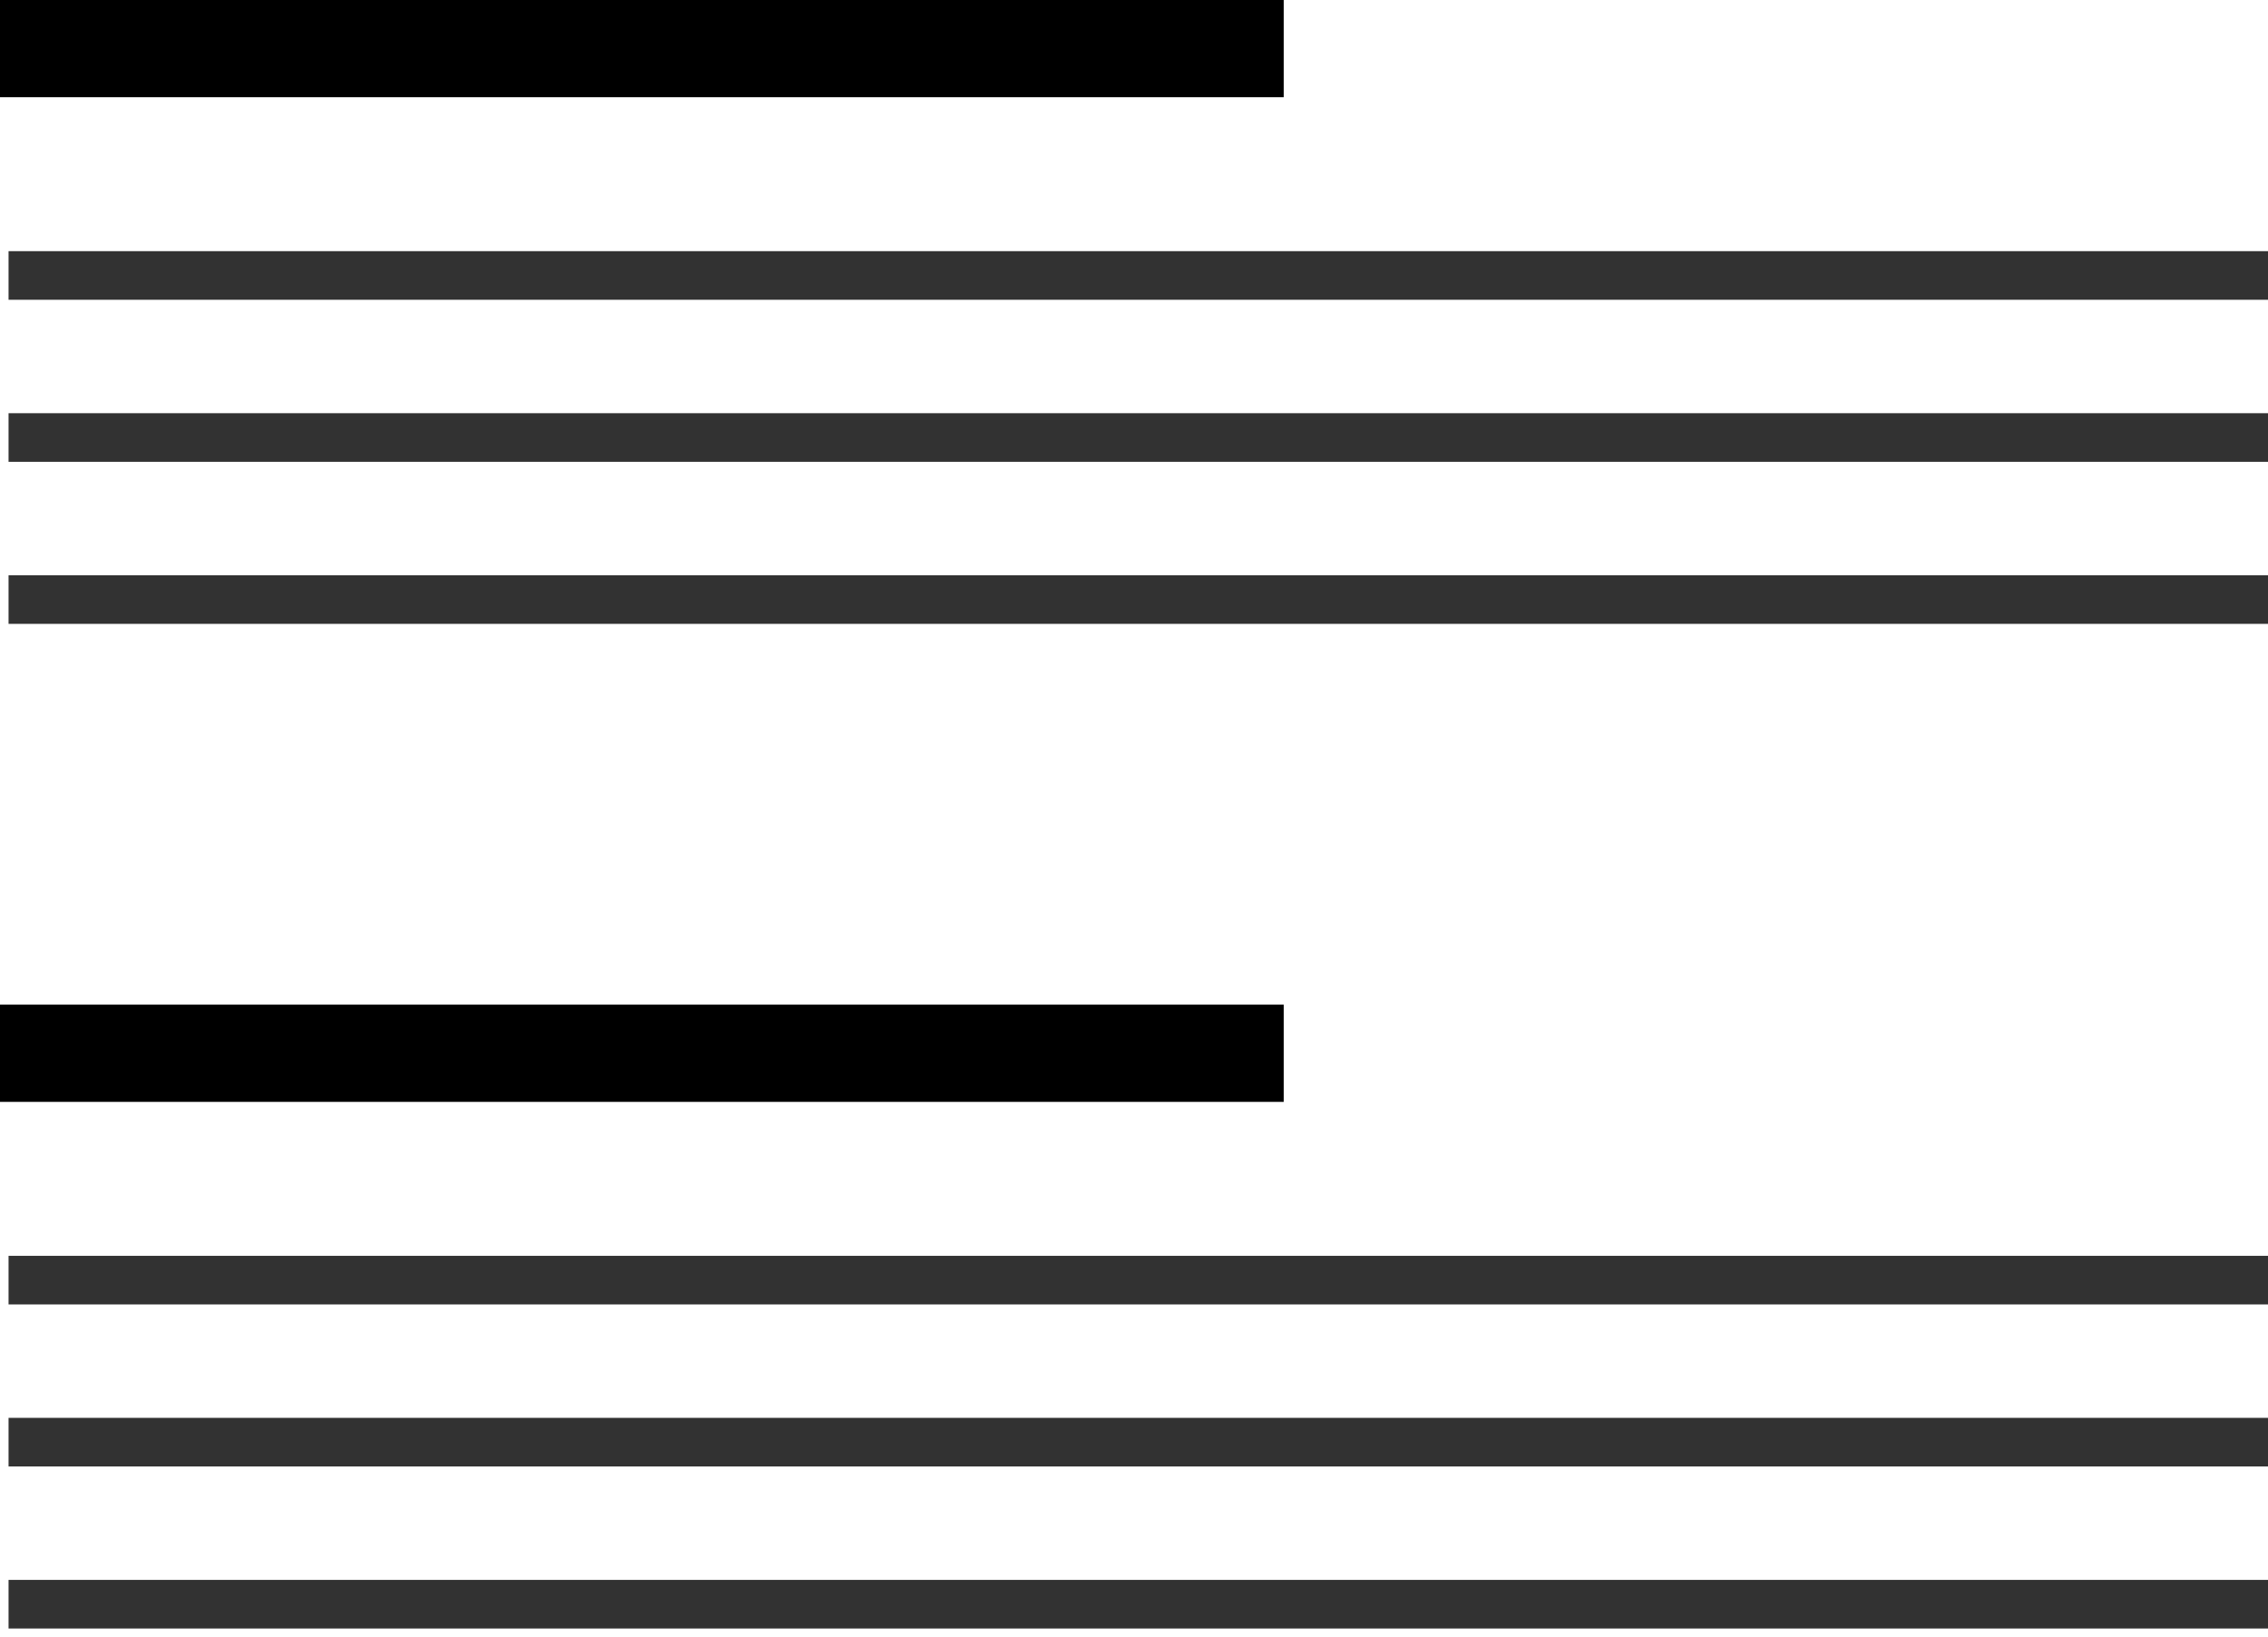 <svg width="140" height="101" viewBox="0 0 140 101" fill="none" xmlns="http://www.w3.org/2000/svg">
<path d="M0 3H79.245" stroke="black" stroke-width="6"/>
<path d="M0 65H79.245" stroke="black" stroke-width="6"/>
<path d="M0.528 17H140" stroke="#323232" stroke-width="3"/>
<path d="M0.528 79H140" stroke="#323232" stroke-width="3"/>
<path d="M0.528 27H140" stroke="#323232" stroke-width="3"/>
<path d="M0.528 89H140" stroke="#323232" stroke-width="3"/>
<path d="M0.528 37H140" stroke="#323232" stroke-width="3"/>
<path d="M0.528 99H140" stroke="#323232" stroke-width="3"/>
</svg>
